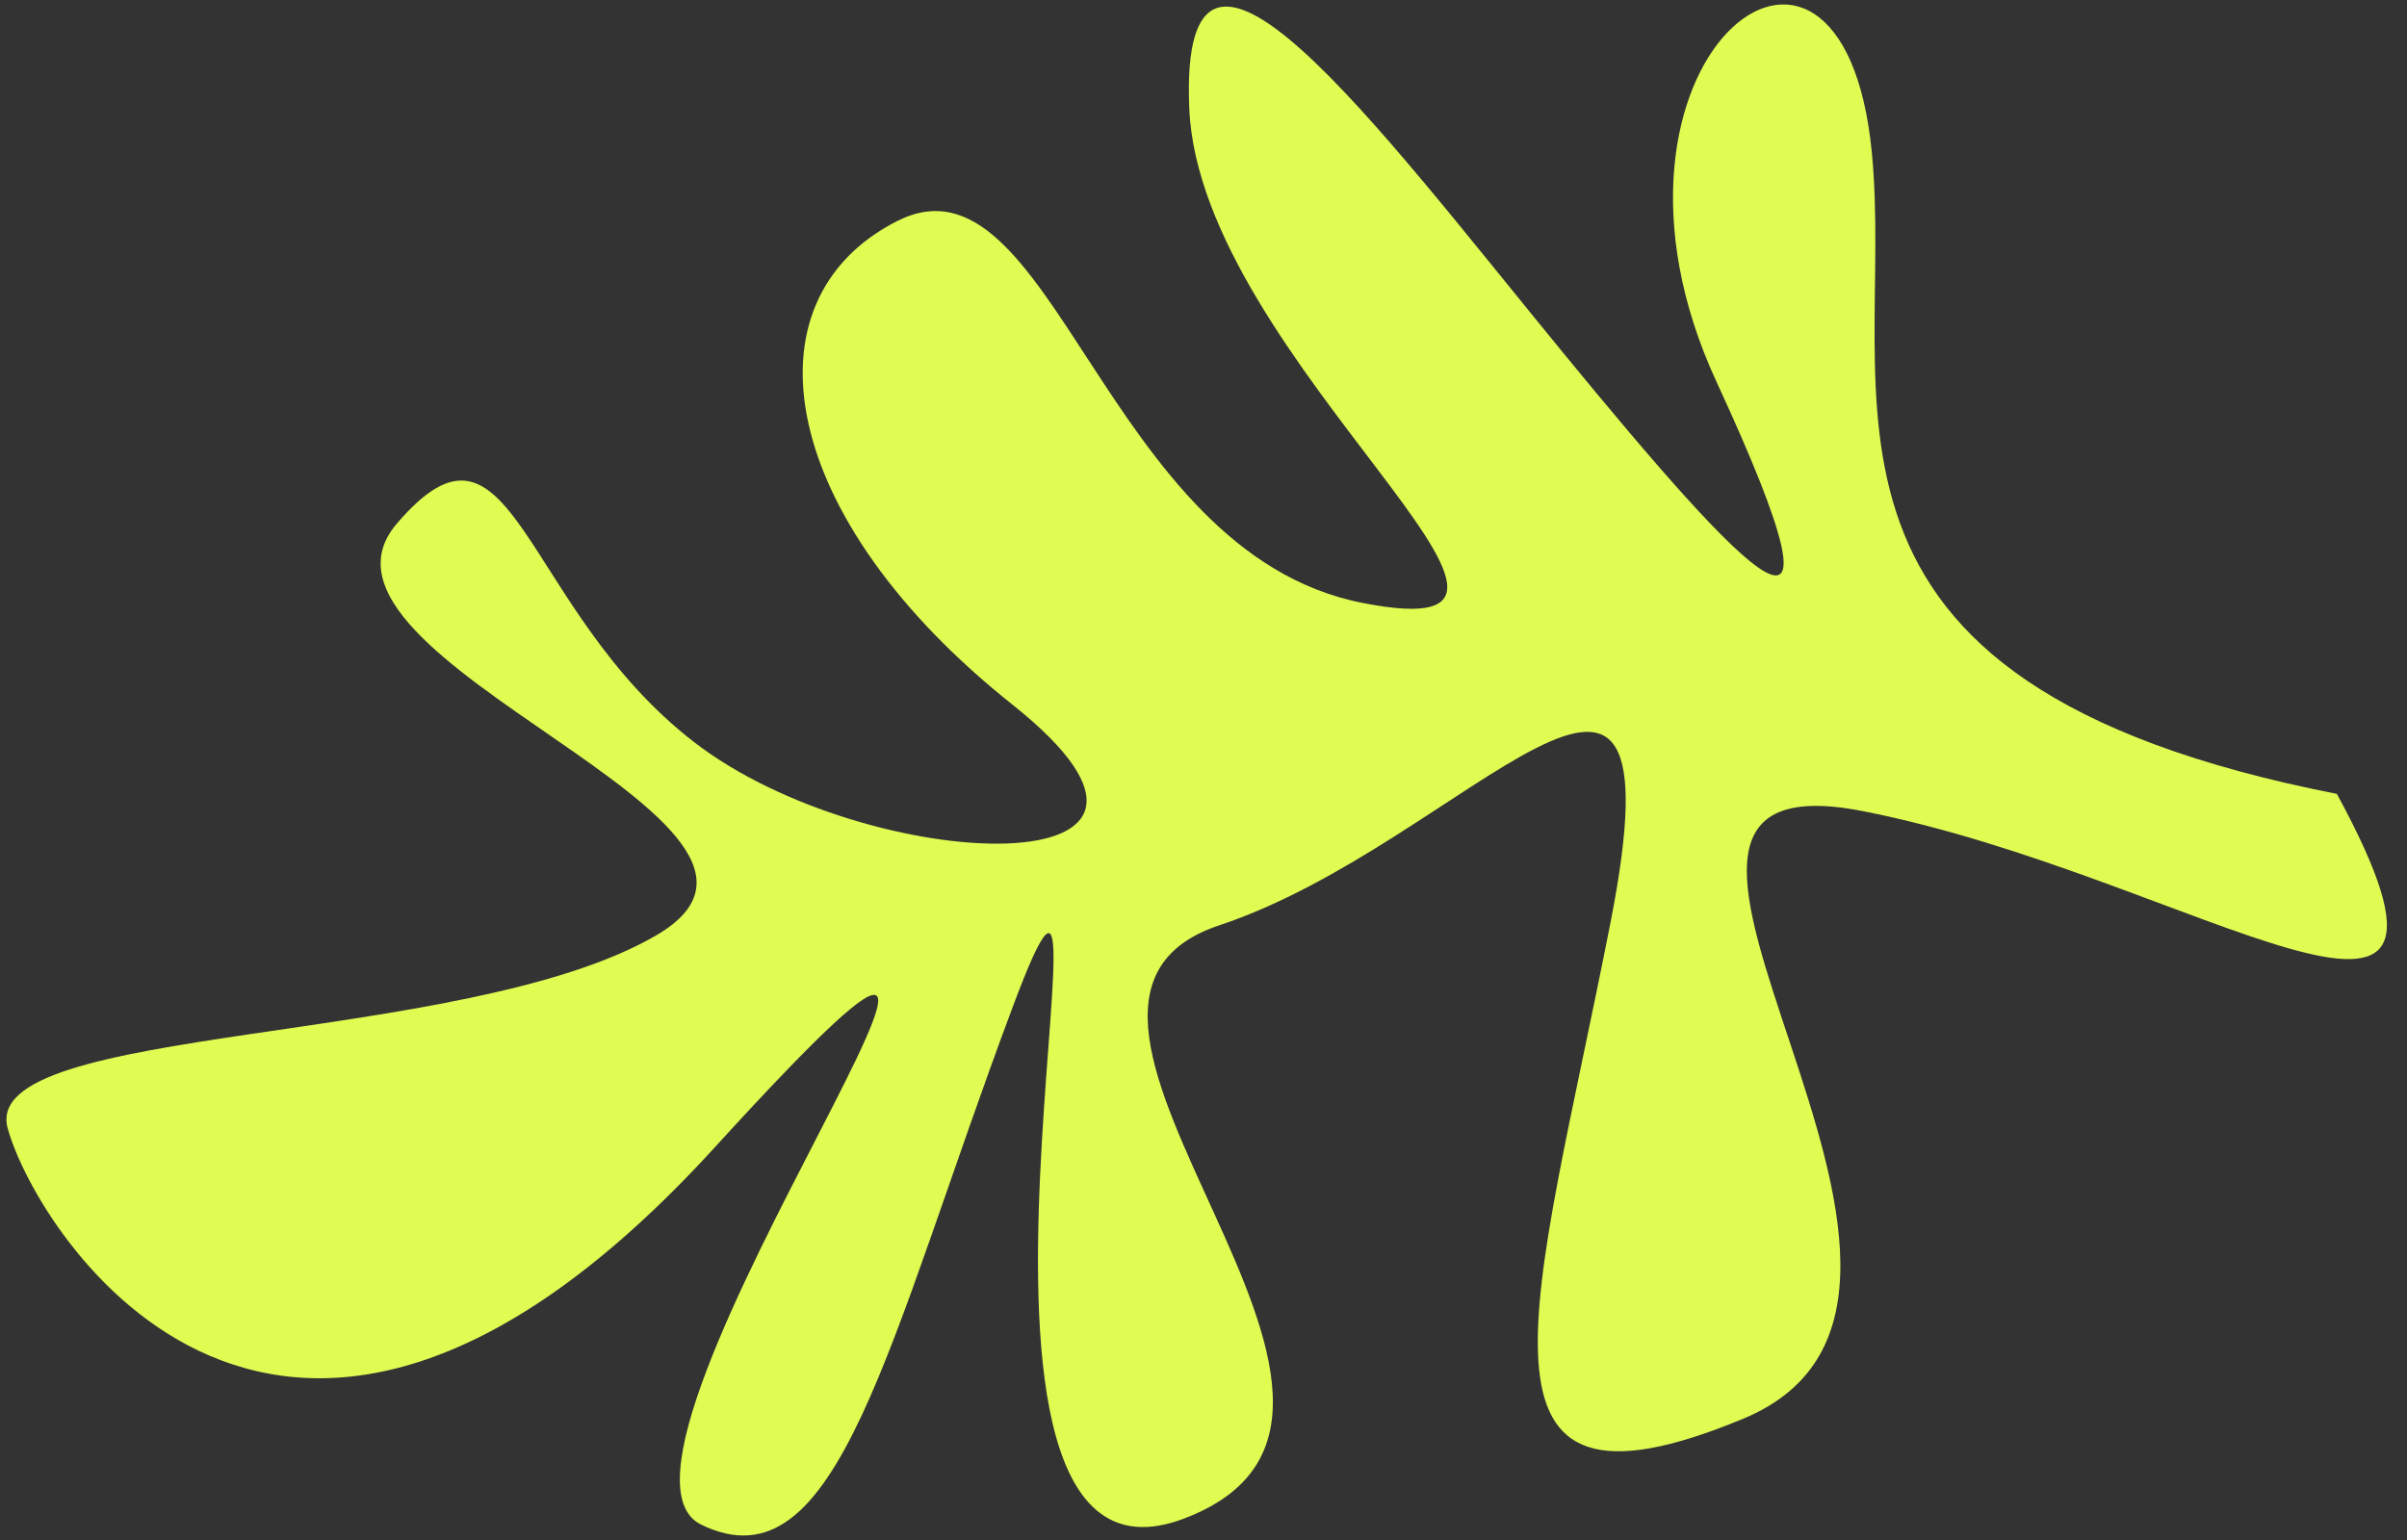 <!-- Generated by IcoMoon.io -->
<svg version="1.1" xmlns="http://www.w3.org/2000/svg" width="50" height="32" viewBox="0 0 50 32">
<rect x="0" y="0" width="50" height="32" fill="#333333" stroke="none"/>
<path fill="#e0fc52" d="M38.882 3.16c0.5 5.091-2.16 11.020 9.661 13.336 3.67 6.753-3.037 1.693-9.849 0.358s3.643 10.076-2.474 12.622c-6.116 2.546-4.333-2.306-2.763-10.32s-3.009-1.63-8.128 0.071c-5.119 1.701 5.084 10.151-0.753 12.335s-0.909-17.654-3.525-10.677c-2.616 6.977-3.637 12.186-6.485 10.796s9.301-17.734 0.29-7.849c-9.011 9.885-14.087 1.816-14.696-0.384s9.483-1.678 13.478-4.016c3.995-2.338-7.83-5.696-5.398-8.548s2.569 1.752 6.184 4.541 11.464 3.079 6.604-0.786c-4.86-3.865-5.638-8.387-2.401-10.041s4.271 6.871 9.68 7.931c5.41 1.060-3.383-5.032-3.603-10.277s3.885 0.345 7.747 5.055c3.862 4.71 6.274 7.263 3.206 0.628s2.6-11.141 3.225-4.777z"></path>
</svg>
